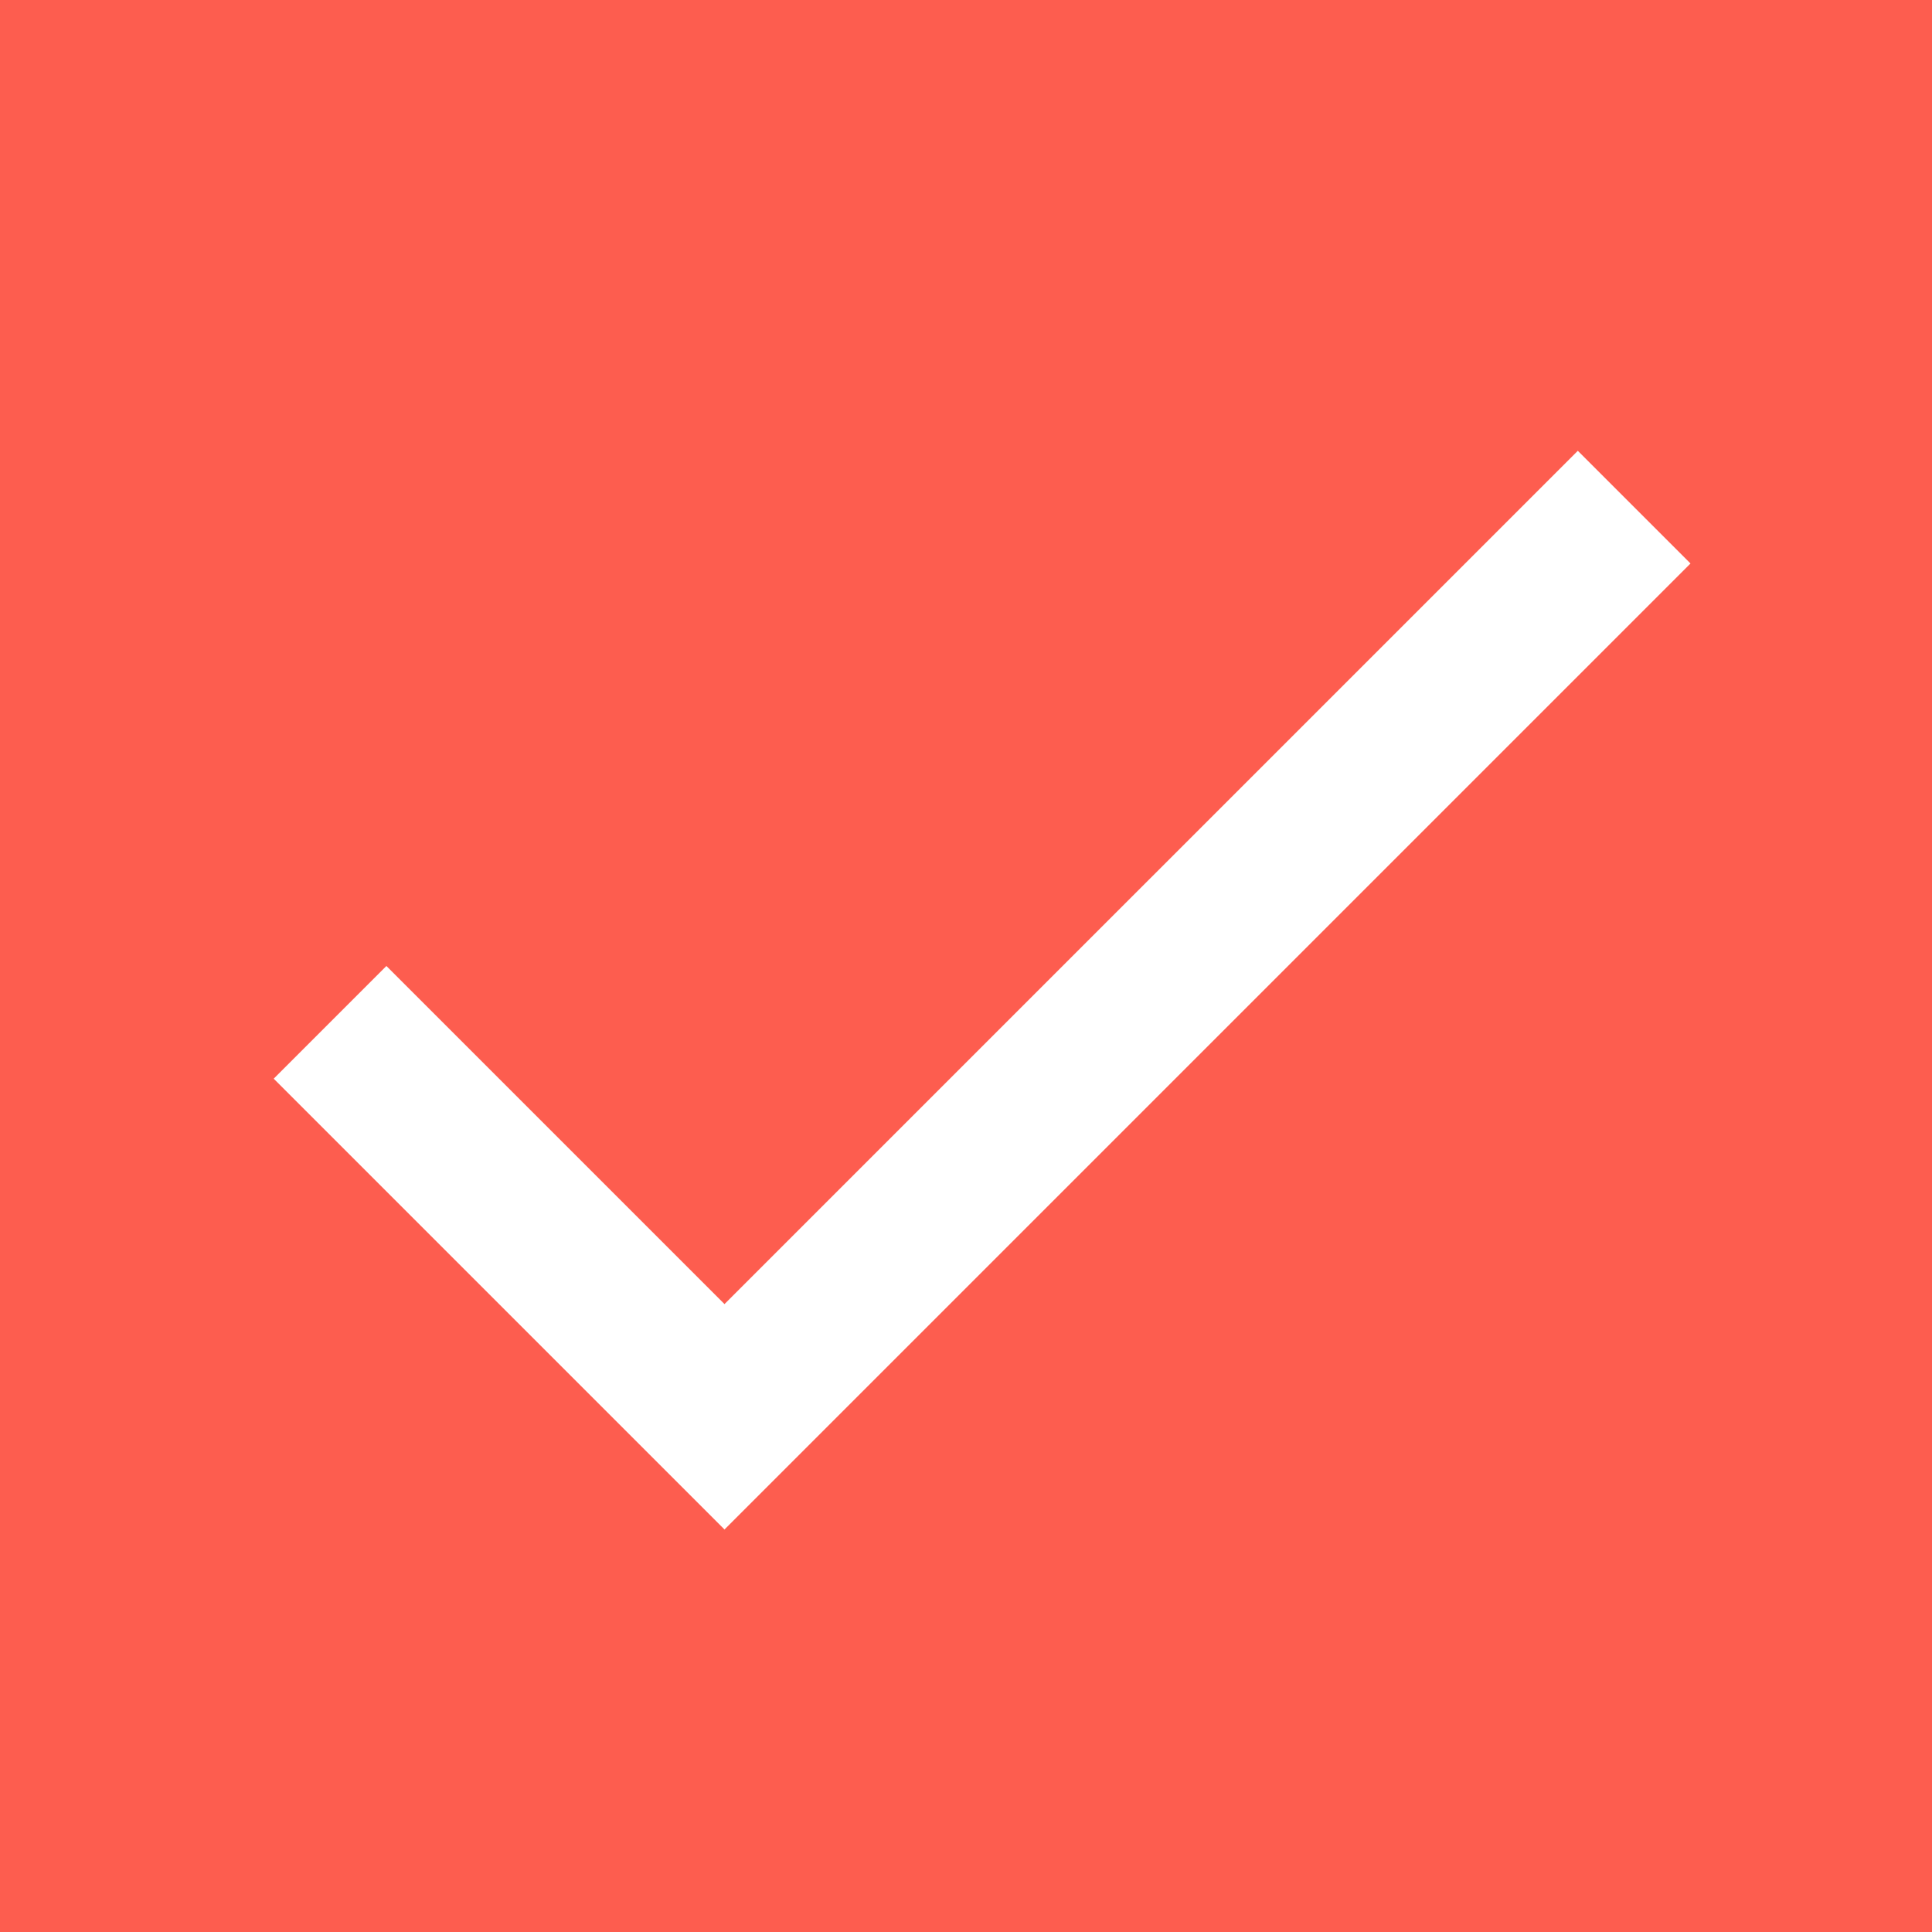 <svg xmlns="http://www.w3.org/2000/svg" width="24" height="24" viewBox="0 0 24 24">
    <path data-name="사각형 10414" style="fill:#fd5d4f" d="M0 0h24v24H0z"/>
    <g data-name="done_black_24dp (3)">
        <path data-name="패스 8304" d="M0 0h24v24H0z" style="fill:none"/>
        <path data-name="패스 8305" d="M9 16.2 4.8 12l-1.4 1.4L9 19 21 7l-1.4-1.4z" style="fill:#fff"/>
    </g>
</svg>
